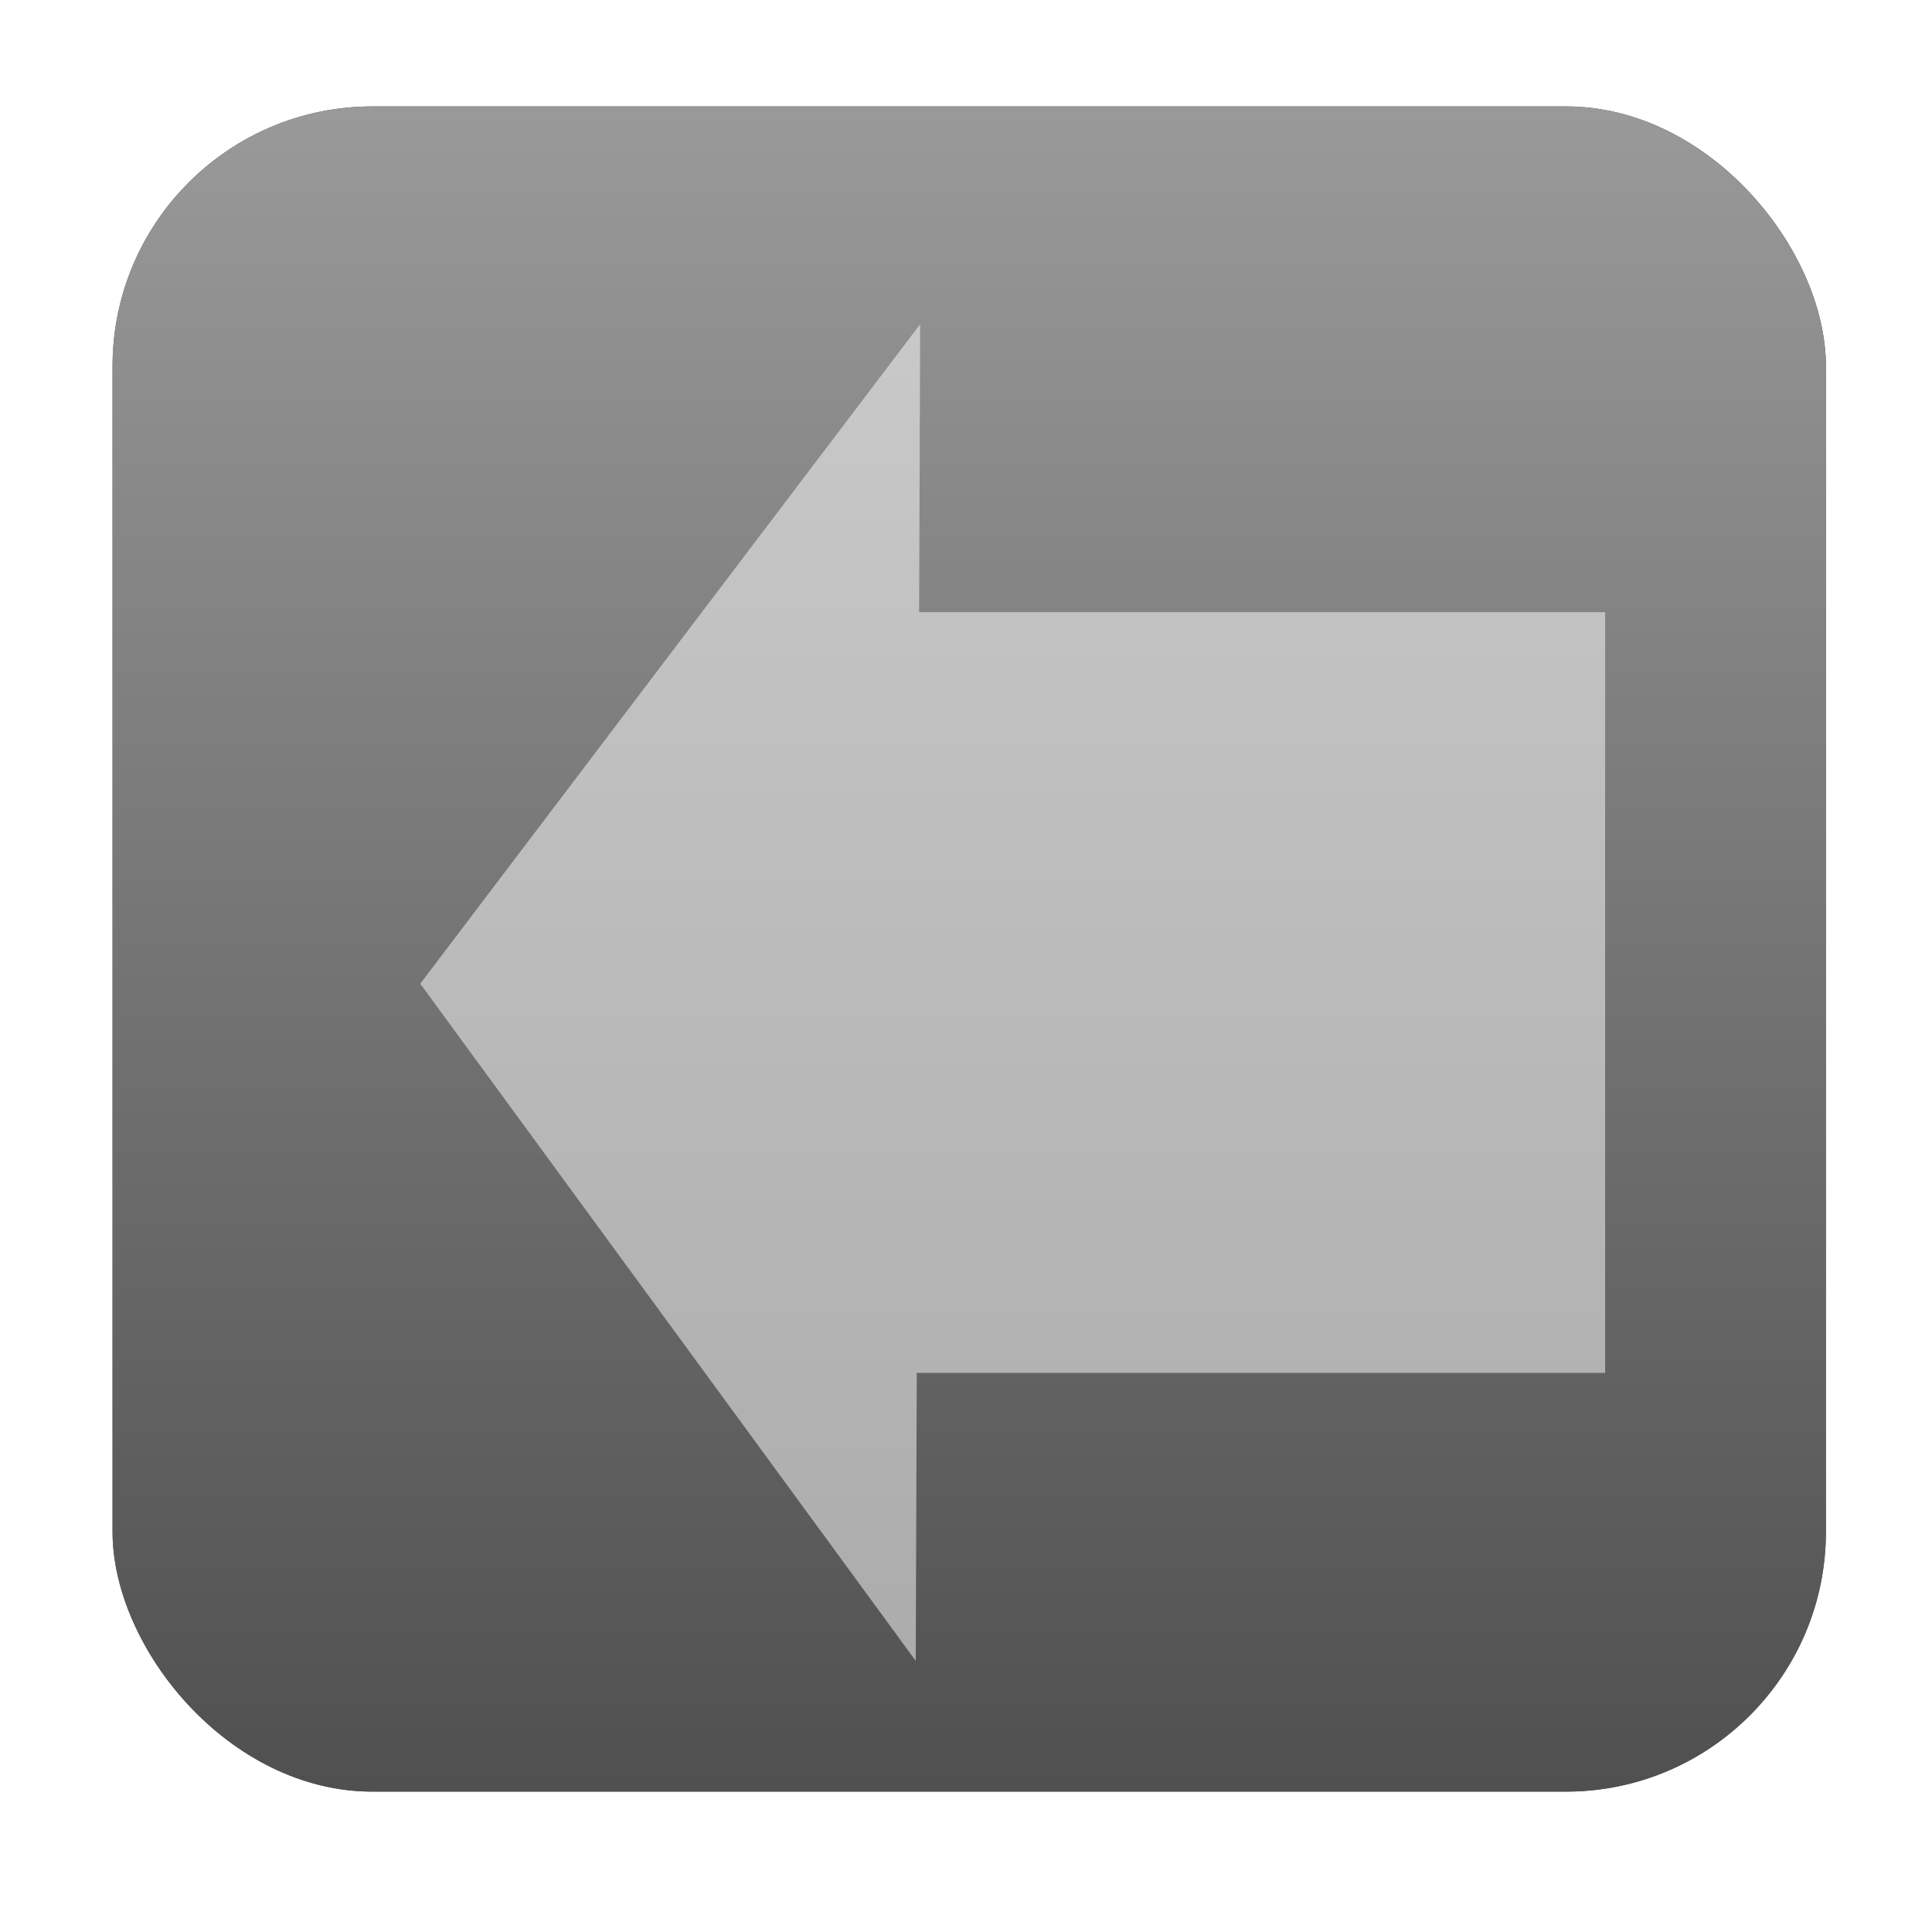 <?xml version="1.0" encoding="UTF-8" standalone="no"?>
<!-- Created with Inkscape (http://www.inkscape.org/) -->

<svg
   xmlns:dc="http://purl.org/dc/elements/1.1/"
   xmlns:cc="http://creativecommons.org/ns#"
   xmlns:rdf="http://www.w3.org/1999/02/22-rdf-syntax-ns#"
   xmlns:svg="http://www.w3.org/2000/svg"
   xmlns="http://www.w3.org/2000/svg"
   xmlns:xlink="http://www.w3.org/1999/xlink"
   xmlns:sodipodi="http://sodipodi.sourceforge.net/DTD/sodipodi-0.dtd"
   xmlns:inkscape="http://www.inkscape.org/namespaces/inkscape"
   width="64"
   height="64"
   viewBox="0 0 64 64"
   id="svg3530"
   version="1.1"
   inkscape:version="0.91 r13725"
   sodipodi:docname="back.svg"
   inkscape:export-filename="/home/gregc/back.png"
   inkscape:export-xdpi="90"
   inkscape:export-ydpi="90">
  <defs
     id="defs3532">
    <filter
       style="color-interpolation-filters:sRGB"
       id="filter3836"
       inkscape:collect="always">
      <feGaussianBlur
         id="feGaussianBlur3838"
         stdDeviation="2.345"
         inkscape:collect="always" />
    </filter>
    <linearGradient
       id="linearGradient4183"
       y2="357.36"
       xlink:href="#linearGradient3003"
       gradientUnits="userSpaceOnUse"
       x2="364"
       gradientTransform="translate(-259,-19)"
       y1="517.36"
       x1="364"
       inkscape:collect="always" />
    <linearGradient
       id="linearGradient3003"
       inkscape:collect="always">
      <stop
         id="stop3005"
         style="stop-color:#4d4d4d"
         offset="0" />
      <stop
         id="stop3007"
         style="stop-color:#999999"
         offset="1" />
    </linearGradient>
    <filter
       style="color-interpolation-filters:sRGB"
       id="filter3022"
       inkscape:menu="Shadows and Glows"
       inkscape:menu-tooltip="Adds a colorizable drop shadow inside"
       inkscape:label="Inner Shadow">
      <feGaussianBlur
         id="feGaussianBlur3024"
         stdDeviation="4"
         result="result8" />
      <feOffset
         id="feOffset3026"
         result="result11"
         dx="4"
         dy="4" />
      <feComposite
         id="feComposite3028"
         operator="in"
         in="SourceGraphic"
         in2="result11"
         result="result6" />
      <feFlood
         id="feFlood3030"
         flood-color="rgb(0,0,0)"
         in="result6"
         result="result10" />
      <feBlend
         id="feBlend3032"
         result="result12"
         in="result6"
         in2="result10"
         mode="normal" />
      <feComposite
         id="feComposite3034"
         operator="in"
         in2="SourceGraphic"
         result="result2" />
    </filter>
  </defs>
  <sodipodi:namedview
     id="base"
     pagecolor="#ffffff"
     bordercolor="#666666"
     borderopacity="1.0"
     inkscape:pageopacity="0.0"
     inkscape:pageshadow="2"
     inkscape:zoom="7.1934788"
     inkscape:cx="10.846659"
     inkscape:cy="33.502566"
     inkscape:document-units="px"
     inkscape:current-layer="layer1"
     showgrid="false"
     units="px"
     fit-margin-top="0"
     fit-margin-left="0"
     fit-margin-right="0"
     fit-margin-bottom="0"
     inkscape:window-width="896"
     inkscape:window-height="619"
     inkscape:window-x="112"
     inkscape:window-y="395"
     inkscape:window-maximized="0" />
  <g
     inkscape:label="Layer 1"
     inkscape:groupmode="layer"
     id="layer1"
     transform="translate(-340.938,-844.722)">
    <g
       transform="matrix(0.36,0,0,0.36,335.707,726.707)"
       id="g3967">
      <rect
         x="24.887"
         y="337.61"
         width="157.66"
         height="155.07"
         ry="23.913"
         style="fill:#4d4d4d;fill-rule:evenodd;filter:url(#filter3836)"
         id="rect3066" />
      <rect
         x="24.887"
         y="337.61"
         width="157.66"
         height="155.07"
         ry="23.913"
         style="fill:url(#linearGradient4183);fill-rule:evenodd"
         id="rect3013" />
      <path
         inkscape:connector-curvature="0"
         transform="translate(1.8525e-6,4.5923e-6)"
         style="opacity:0.712;fill:#ffffff;fill-rule:evenodd;filter:url(#filter3022)"
         d="m 95.201,353.65 -46,60.688 45.594,62.312 0.094,-26.5 63.344,0 0,-70 -63.125,0 0.094,-26.5 z"
         id="rect3017" />
    </g>
  </g>
</svg>
